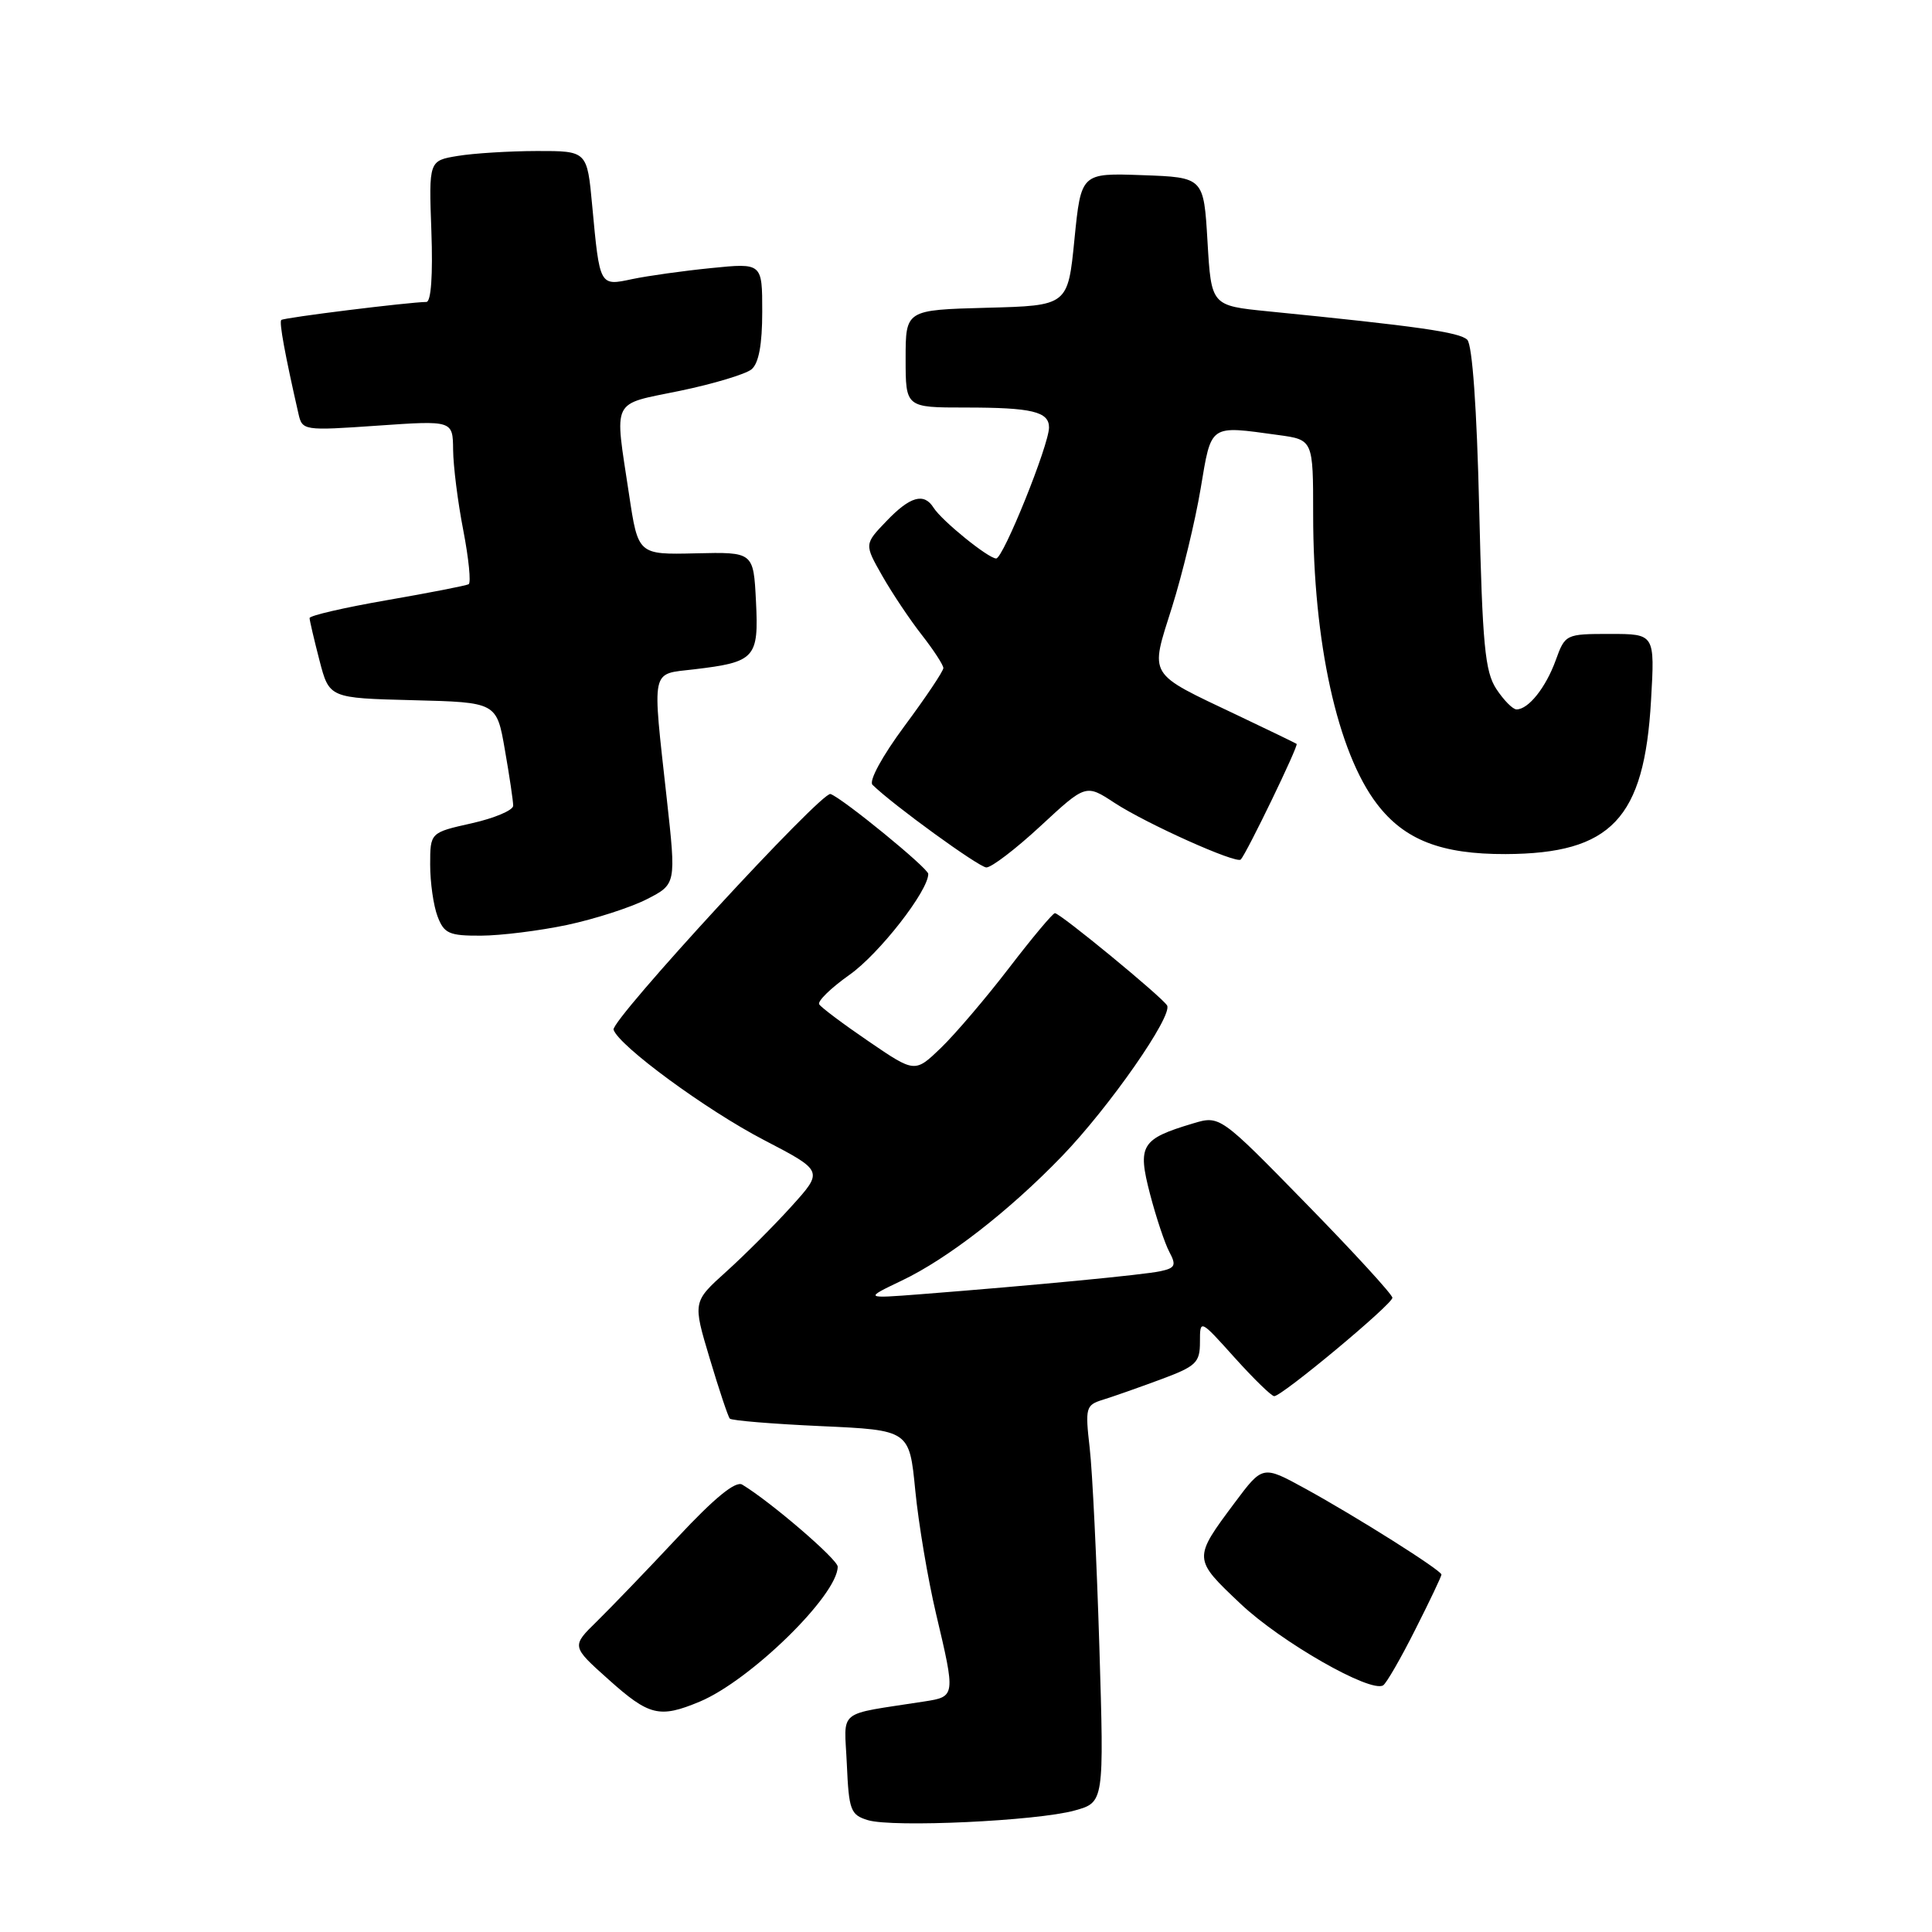 <?xml version="1.0" encoding="UTF-8" standalone="no"?>
<!DOCTYPE svg PUBLIC "-//W3C//DTD SVG 1.1//EN" "http://www.w3.org/Graphics/SVG/1.1/DTD/svg11.dtd" >
<svg xmlns="http://www.w3.org/2000/svg" xmlns:xlink="http://www.w3.org/1999/xlink" version="1.1" viewBox="0 0 256 256">
 <g >
 <path fill="currentColor"
d=" M 142.40 239.90 C 146.30 238.82 146.30 238.82 145.67 218.16 C 145.32 206.80 144.75 194.96 144.39 191.86 C 143.78 186.53 143.87 186.18 146.12 185.48 C 147.43 185.08 150.86 183.87 153.75 182.80 C 158.50 181.04 159.00 180.57 159.00 177.82 C 159.00 174.78 159.00 174.78 163.59 179.89 C 166.12 182.70 168.48 185.00 168.84 185.00 C 169.88 185.00 184.50 172.82 184.50 171.96 C 184.50 171.53 179.36 165.92 173.07 159.49 C 161.64 147.79 161.64 147.79 158.05 148.87 C 151.20 150.92 150.70 151.75 152.38 158.20 C 153.19 161.31 154.35 164.78 154.95 165.90 C 155.89 167.66 155.72 168.02 153.77 168.44 C 151.56 168.92 137.12 170.31 122.00 171.49 C 114.50 172.07 114.50 172.07 119.50 169.68 C 125.56 166.79 133.70 160.47 140.70 153.22 C 146.98 146.72 155.46 134.55 154.64 133.22 C 153.91 132.05 140.48 121.00 139.78 121.00 C 139.50 121.00 136.77 124.26 133.71 128.25 C 130.65 132.24 126.59 137.00 124.69 138.84 C 121.23 142.17 121.23 142.17 115.12 138.00 C 111.76 135.71 108.81 133.50 108.55 133.08 C 108.29 132.67 110.10 130.91 112.56 129.17 C 116.48 126.41 123.00 118.06 123.00 115.80 C 123.00 115.05 111.74 105.84 110.05 105.21 C 108.90 104.79 80.90 135.20 81.30 136.44 C 82.00 138.58 93.57 147.08 101.23 151.06 C 109.11 155.16 109.11 155.16 104.89 159.83 C 102.57 162.40 98.67 166.30 96.23 168.50 C 91.79 172.50 91.79 172.50 94.04 180.00 C 95.27 184.12 96.47 187.71 96.70 187.97 C 96.92 188.23 102.37 188.68 108.80 188.97 C 120.50 189.50 120.50 189.50 121.28 197.50 C 121.71 201.90 122.95 209.25 124.03 213.83 C 126.62 224.76 126.61 224.81 122.50 225.45 C 110.67 227.30 111.88 226.32 112.21 233.76 C 112.48 239.88 112.70 240.48 115.00 241.18 C 118.28 242.18 137.41 241.29 142.40 239.90 Z  M 92.71 225.48 C 99.43 222.67 111.00 211.36 111.00 207.59 C 111.00 206.63 102.14 199.01 98.35 196.72 C 97.48 196.19 94.69 198.46 89.78 203.72 C 85.78 208.00 80.97 212.99 79.11 214.82 C 75.71 218.14 75.71 218.14 80.61 222.52 C 86.02 227.37 87.38 227.70 92.71 225.48 Z  M 187.52 215.95 C 189.44 212.16 191.00 208.87 191.00 208.64 C 191.00 208.08 179.69 200.94 172.90 197.22 C 167.31 194.16 167.31 194.16 163.61 199.11 C 158.06 206.55 158.06 206.54 164.39 212.52 C 169.73 217.57 181.57 224.34 183.27 223.32 C 183.70 223.06 185.61 219.75 187.52 215.95 Z  M 75.14 122.56 C 78.80 121.78 83.55 120.25 85.69 119.16 C 89.60 117.16 89.60 117.16 88.35 105.83 C 86.41 88.24 86.17 89.38 91.97 88.69 C 100.07 87.73 100.55 87.20 100.17 79.67 C 99.84 73.14 99.84 73.14 92.19 73.32 C 84.55 73.50 84.55 73.50 83.35 65.50 C 81.41 52.60 80.88 53.69 90.08 51.79 C 94.52 50.87 98.80 49.58 99.58 48.94 C 100.54 48.14 101.00 45.66 101.00 41.30 C 101.00 34.84 101.00 34.84 94.25 35.52 C 90.54 35.89 85.83 36.55 83.78 36.98 C 79.43 37.91 79.47 37.98 78.47 27.25 C 77.80 20.00 77.80 20.00 71.15 20.01 C 67.49 20.02 62.77 20.31 60.66 20.66 C 56.82 21.29 56.82 21.29 57.16 30.65 C 57.37 36.44 57.12 40.00 56.50 40.01 C 54.20 40.03 37.57 42.09 37.27 42.40 C 36.97 42.69 37.77 47.03 39.54 54.79 C 40.05 57.06 40.20 57.08 50.03 56.40 C 60.00 55.71 60.00 55.71 60.04 59.61 C 60.06 61.75 60.66 66.55 61.39 70.28 C 62.11 74.02 62.43 77.22 62.10 77.41 C 61.77 77.60 56.89 78.55 51.25 79.53 C 45.61 80.51 41.01 81.57 41.02 81.90 C 41.03 82.23 41.62 84.75 42.33 87.50 C 43.63 92.50 43.63 92.50 54.72 92.78 C 65.81 93.06 65.81 93.06 66.90 99.36 C 67.51 102.83 68.00 106.16 68.00 106.76 C 68.00 107.36 65.53 108.41 62.50 109.09 C 57.00 110.32 57.00 110.32 57.00 114.59 C 57.00 116.95 57.44 120.02 57.98 121.43 C 58.84 123.70 59.51 124.00 63.73 123.98 C 66.35 123.97 71.49 123.33 75.14 122.56 Z  M 137.88 109.45 C 143.88 103.89 143.88 103.89 147.69 106.39 C 151.91 109.15 163.85 114.51 164.41 113.89 C 165.23 112.99 172.10 98.78 171.81 98.57 C 171.64 98.45 168.12 96.75 164.00 94.79 C 151.92 89.05 152.36 89.77 155.30 80.44 C 156.67 76.07 158.38 69.01 159.09 64.75 C 160.54 56.12 160.17 56.38 169.36 57.64 C 174.00 58.27 174.00 58.27 174.00 68.19 C 174.00 85.08 177.21 99.65 182.44 106.51 C 186.09 111.30 190.97 113.20 199.51 113.17 C 213.51 113.11 217.88 108.49 218.77 92.81 C 219.28 84.00 219.28 84.00 213.34 84.00 C 207.46 84.00 207.39 84.04 206.14 87.49 C 204.83 91.10 202.53 94.00 200.95 94.00 C 200.45 94.00 199.25 92.78 198.27 91.29 C 196.76 88.99 196.43 85.44 196.00 67.34 C 195.69 54.10 195.09 45.69 194.42 45.02 C 193.42 44.02 187.80 43.22 168.00 41.25 C 160.50 40.50 160.50 40.50 160.00 32.00 C 159.50 23.50 159.50 23.50 151.37 23.21 C 143.25 22.92 143.25 22.92 142.37 31.71 C 141.50 40.50 141.50 40.50 130.75 40.78 C 120.00 41.07 120.00 41.07 120.00 47.53 C 120.00 54.00 120.00 54.00 127.92 54.00 C 136.73 54.00 139.00 54.54 139.00 56.64 C 139.00 58.95 132.93 74.00 132.00 74.00 C 130.96 74.00 124.80 69.01 123.70 67.27 C 122.43 65.25 120.59 65.77 117.45 69.06 C 114.52 72.11 114.52 72.11 116.91 76.31 C 118.22 78.61 120.58 82.14 122.15 84.14 C 123.72 86.15 125.00 88.12 125.00 88.52 C 125.00 88.93 122.69 92.38 119.86 96.19 C 116.89 100.20 115.10 103.49 115.61 103.99 C 118.30 106.64 129.68 114.89 130.69 114.94 C 131.35 114.97 134.59 112.50 137.88 109.45 Z "/>
</g>
</svg>